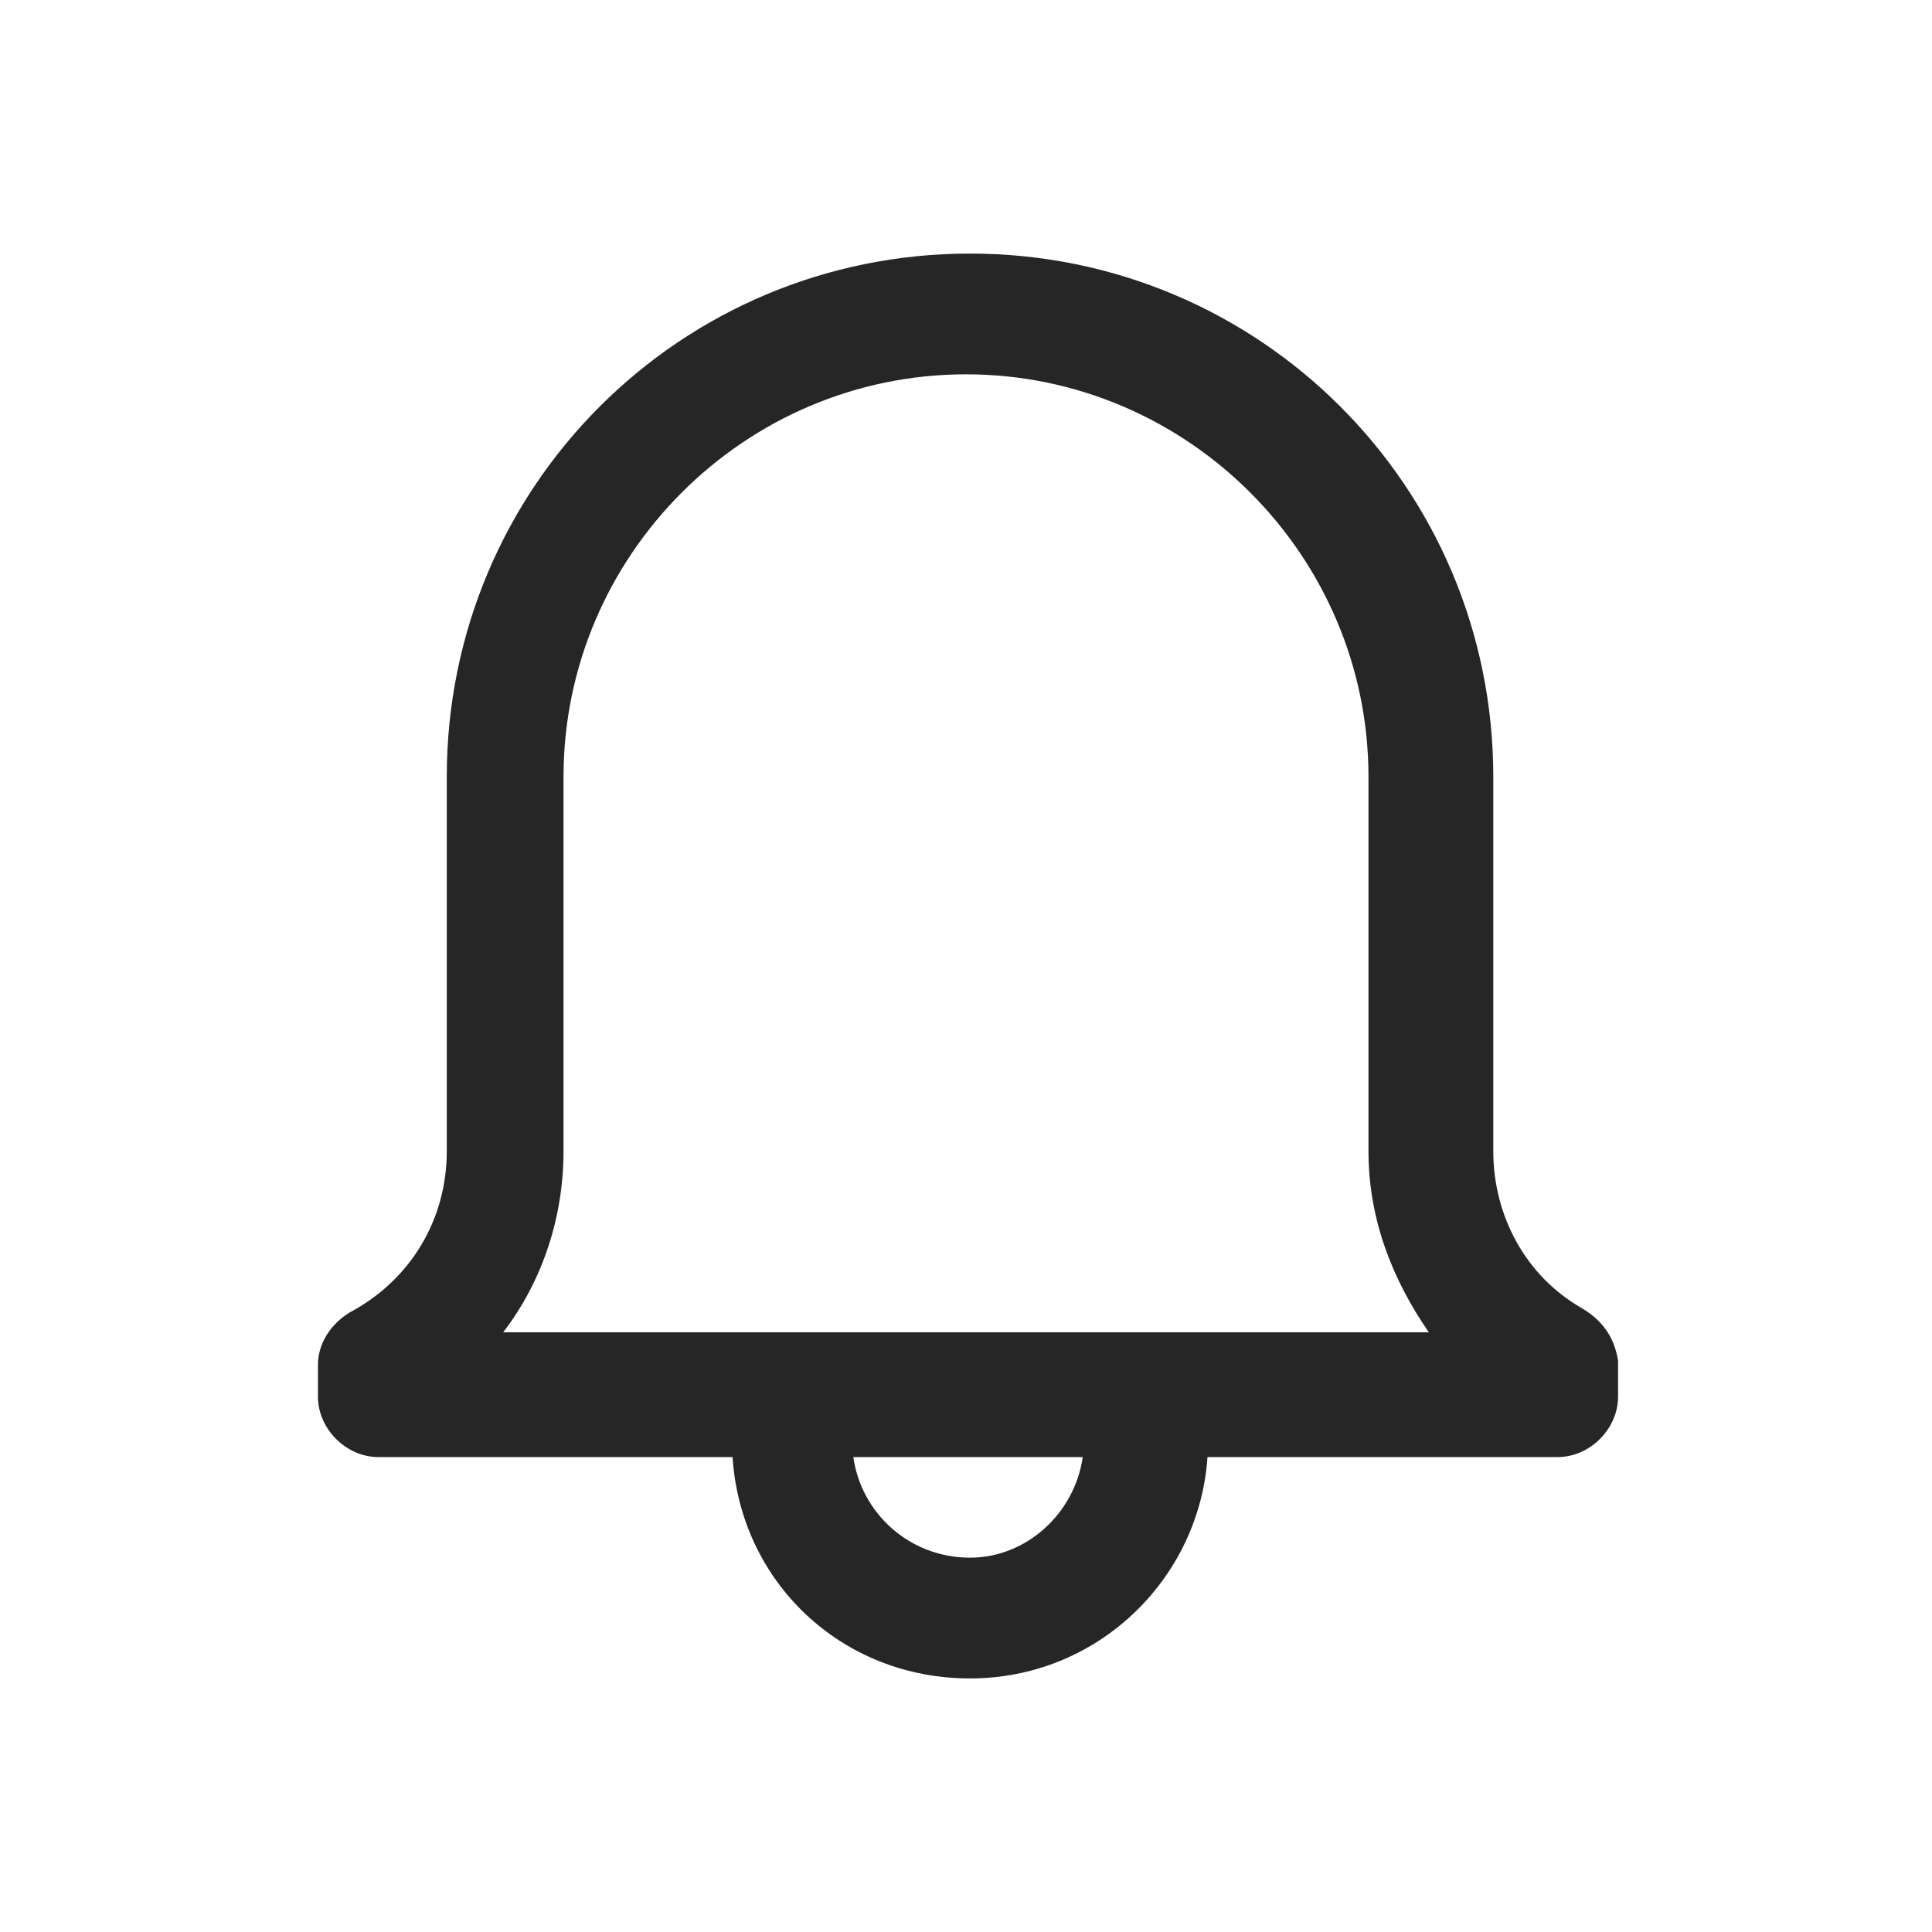 <svg width="28" height="28" viewBox="0 0 28 28" fill="none" xmlns="http://www.w3.org/2000/svg">
<path fill-rule="evenodd" clip-rule="evenodd" d="M21.642 16.684C21.642 17.617 22.108 18.492 22.925 18.959C23.217 19.134 23.392 19.367 23.45 19.717V20.242C23.45 20.709 23.042 21.117 22.575 21.117H17.5C17.383 22.867 15.925 24.325 14.058 24.325C12.192 24.325 10.733 22.925 10.617 21.117H5.483C5.017 21.117 4.608 20.709 4.608 20.242V19.775C4.608 19.484 4.783 19.192 5.075 19.017C5.95 18.55 6.475 17.675 6.475 16.684V11.259C6.475 7.059 9.858 3.675 14.058 3.675C18.258 3.675 21.642 7.059 21.642 11.259V16.684ZM12.367 21.117C12.483 21.934 13.183 22.575 14.058 22.575C14.875 22.575 15.575 21.934 15.692 21.117H12.367ZM8.167 16.684C8.167 17.617 7.875 18.55 7.292 19.309H20.708C20.183 18.55 19.833 17.675 19.833 16.684V11.259C19.833 8.05 17.208 5.425 14 5.425C10.792 5.425 8.167 8.05 8.167 11.259V16.684Z" fill="#262626"/>
</svg>
